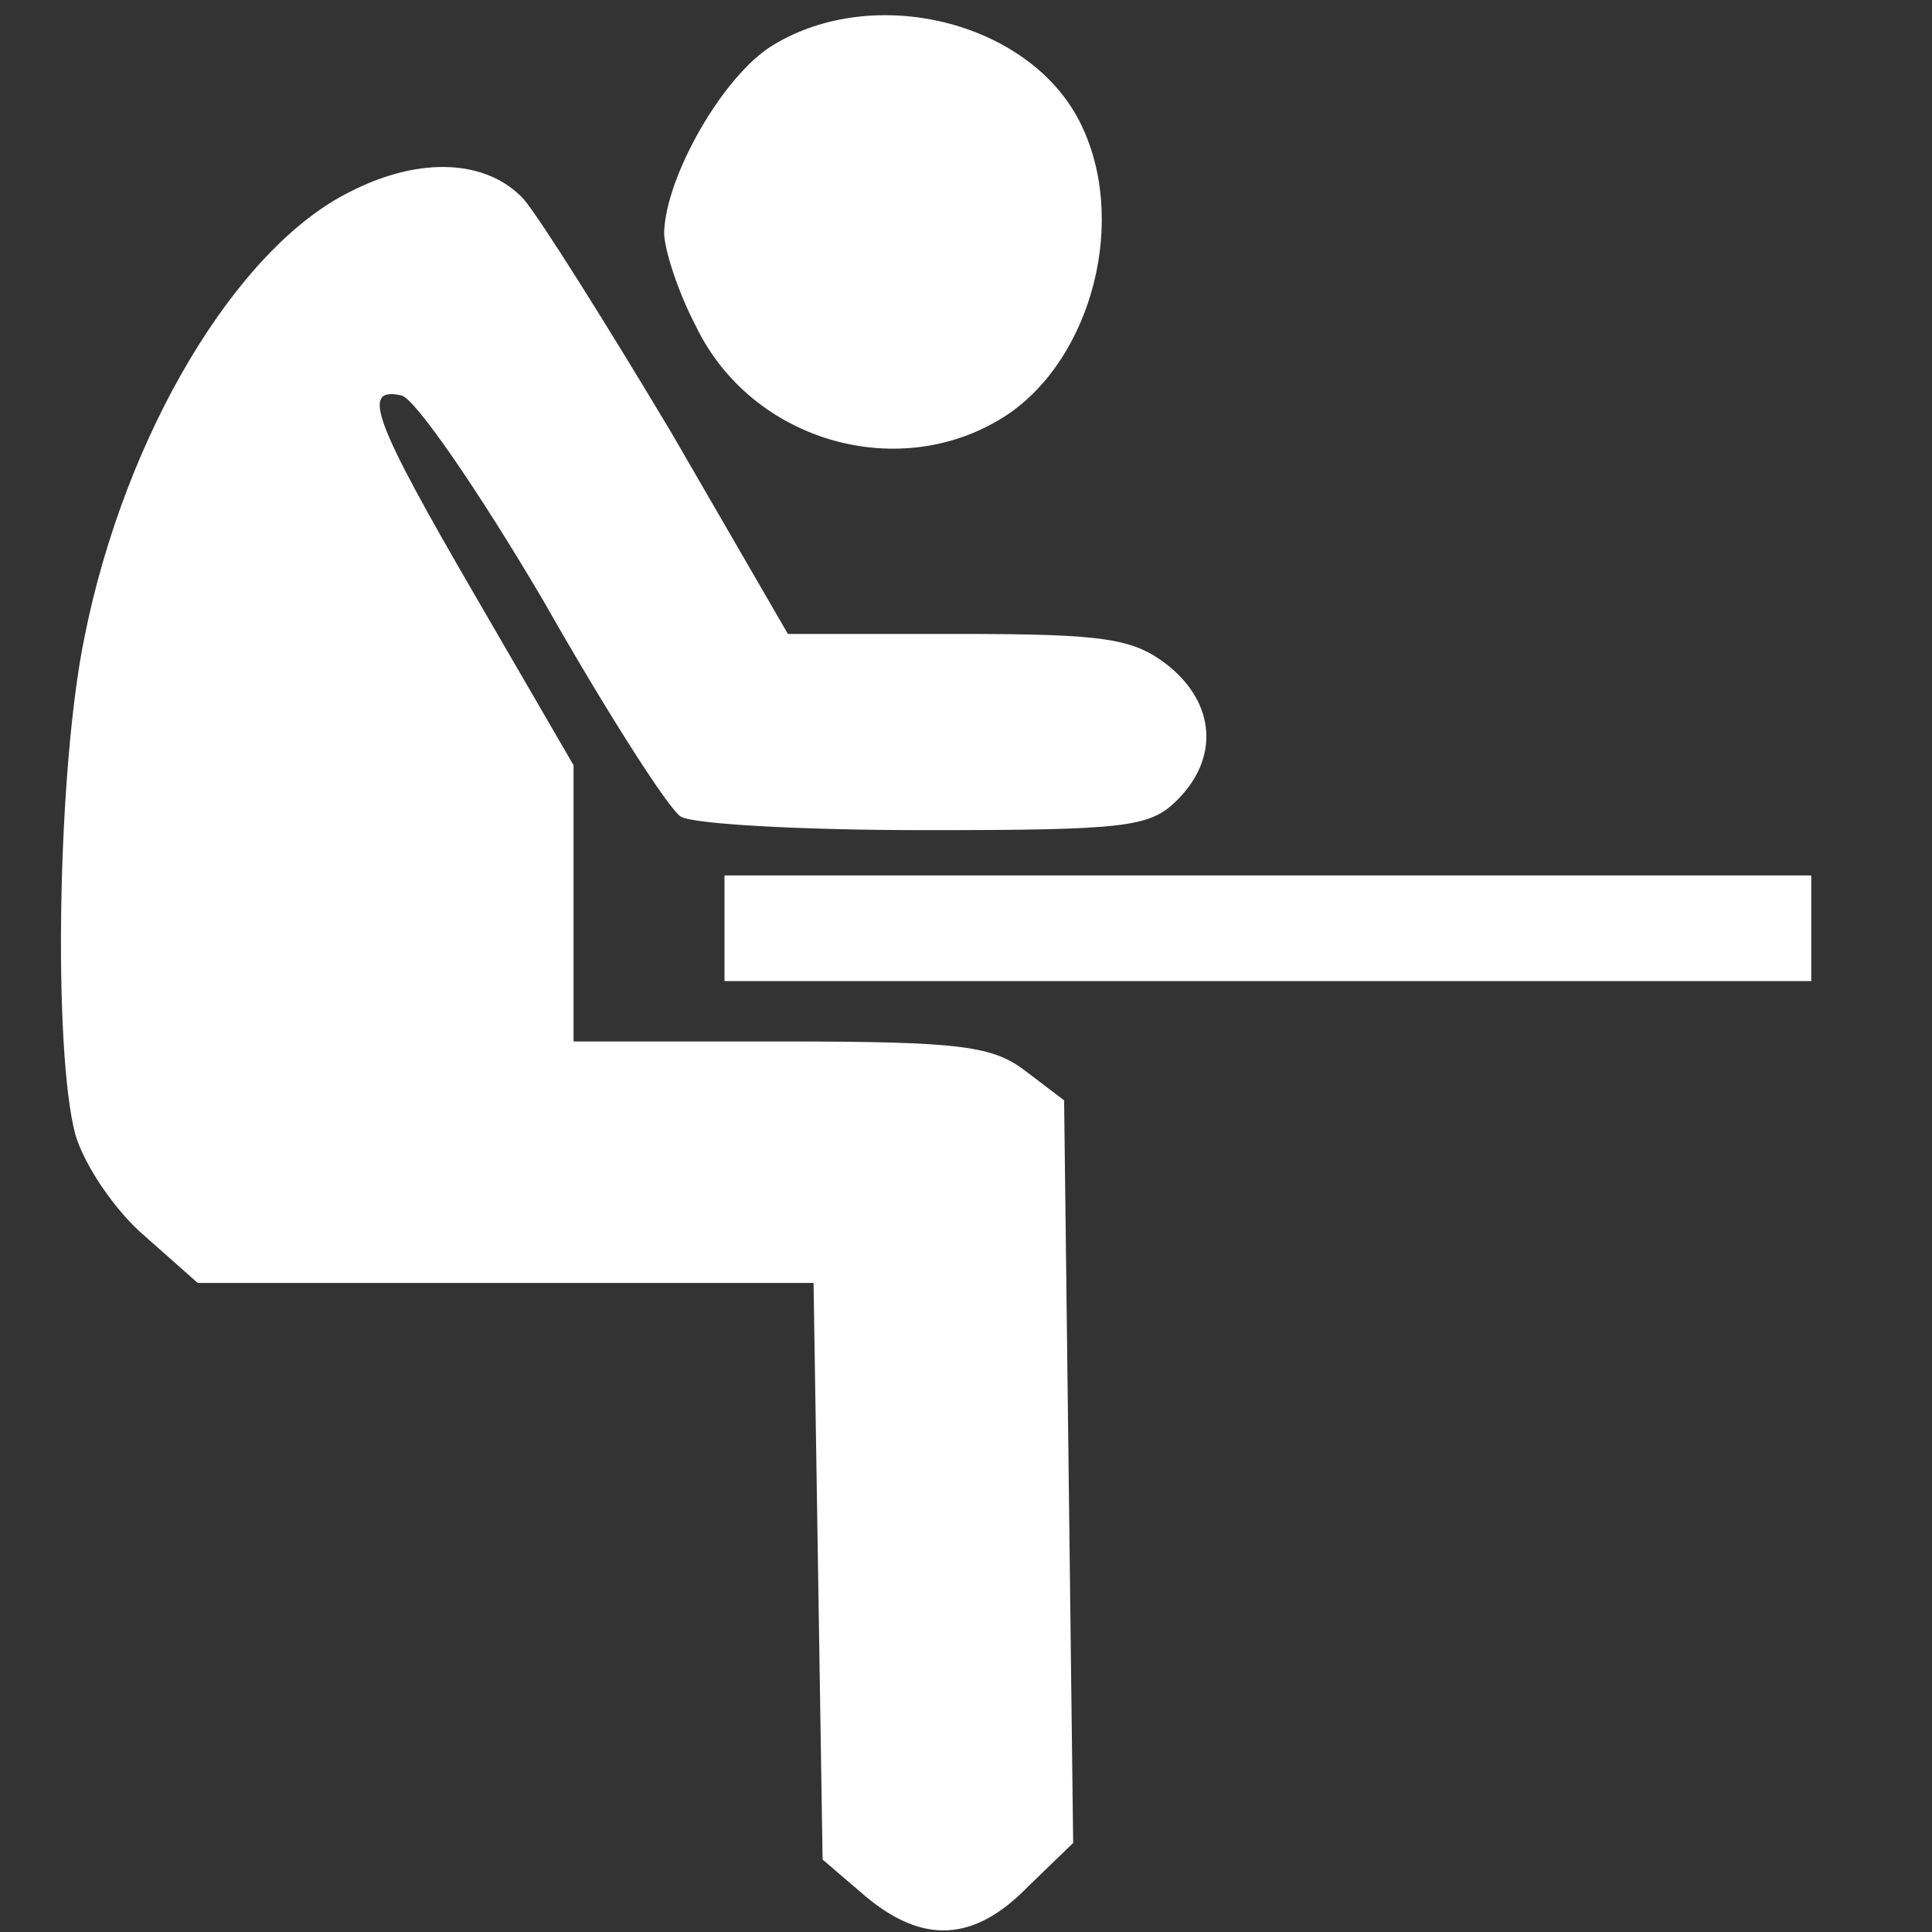 <?xml version="1.0" standalone="no"?>
<!DOCTYPE svg PUBLIC "-//W3C//DTD SVG 20010904//EN"
 "http://www.w3.org/TR/2001/REC-SVG-20010904/DTD/svg10.dtd">
<svg version="1.0" xmlns="http://www.w3.org/2000/svg"
 width="128pt" height="128pt" viewBox="0 0 128 128"
 preserveAspectRatio="xMidYMid meet">

<rect x="0" y="0" width="128" height="128" fill="#333333" stroke="none"/>

<g transform="translate(0,128) scale(0.1,-0.1)"
fill="#FFFFFF" stroke="none">
<path d="M512 1250 c-33 -20 -71 -87 -72 -124 0 -11 9 -39 21 -62 37 -77 136
-105 206 -59 57 38 81 131 48 195 -34 66 -136 91 -203 50z"/>
<path d="M232 1153 c-75 -37 -149 -160 -176 -295 -18 -87 -21 -274 -6 -330 6
-20 26 -50 46 -67 l35 -31 204 0 204 0 3 -191 3 -191 28 -24 c38 -32 72 -31
108 6 l30 29 -3 246 -3 246 -25 19 c-22 17 -42 20 -162 20 l-138 0 0 92 0 91
-65 112 c-68 117 -76 139 -49 133 9 -2 51 -63 94 -136 42 -74 83 -138 91 -143
8 -5 80 -9 162 -9 134 0 149 2 167 20 28 28 25 64 -6 89 -23 18 -41 21 -139
21 l-113 0 -77 133 c-43 72 -87 142 -98 155 -24 26 -68 29 -115 5z"/>
<path d="M480 665 l0 -35 360 0 360 0 0 35 0 35 -360 0 -360 0 0 -35z"/>
</g>
</svg>
